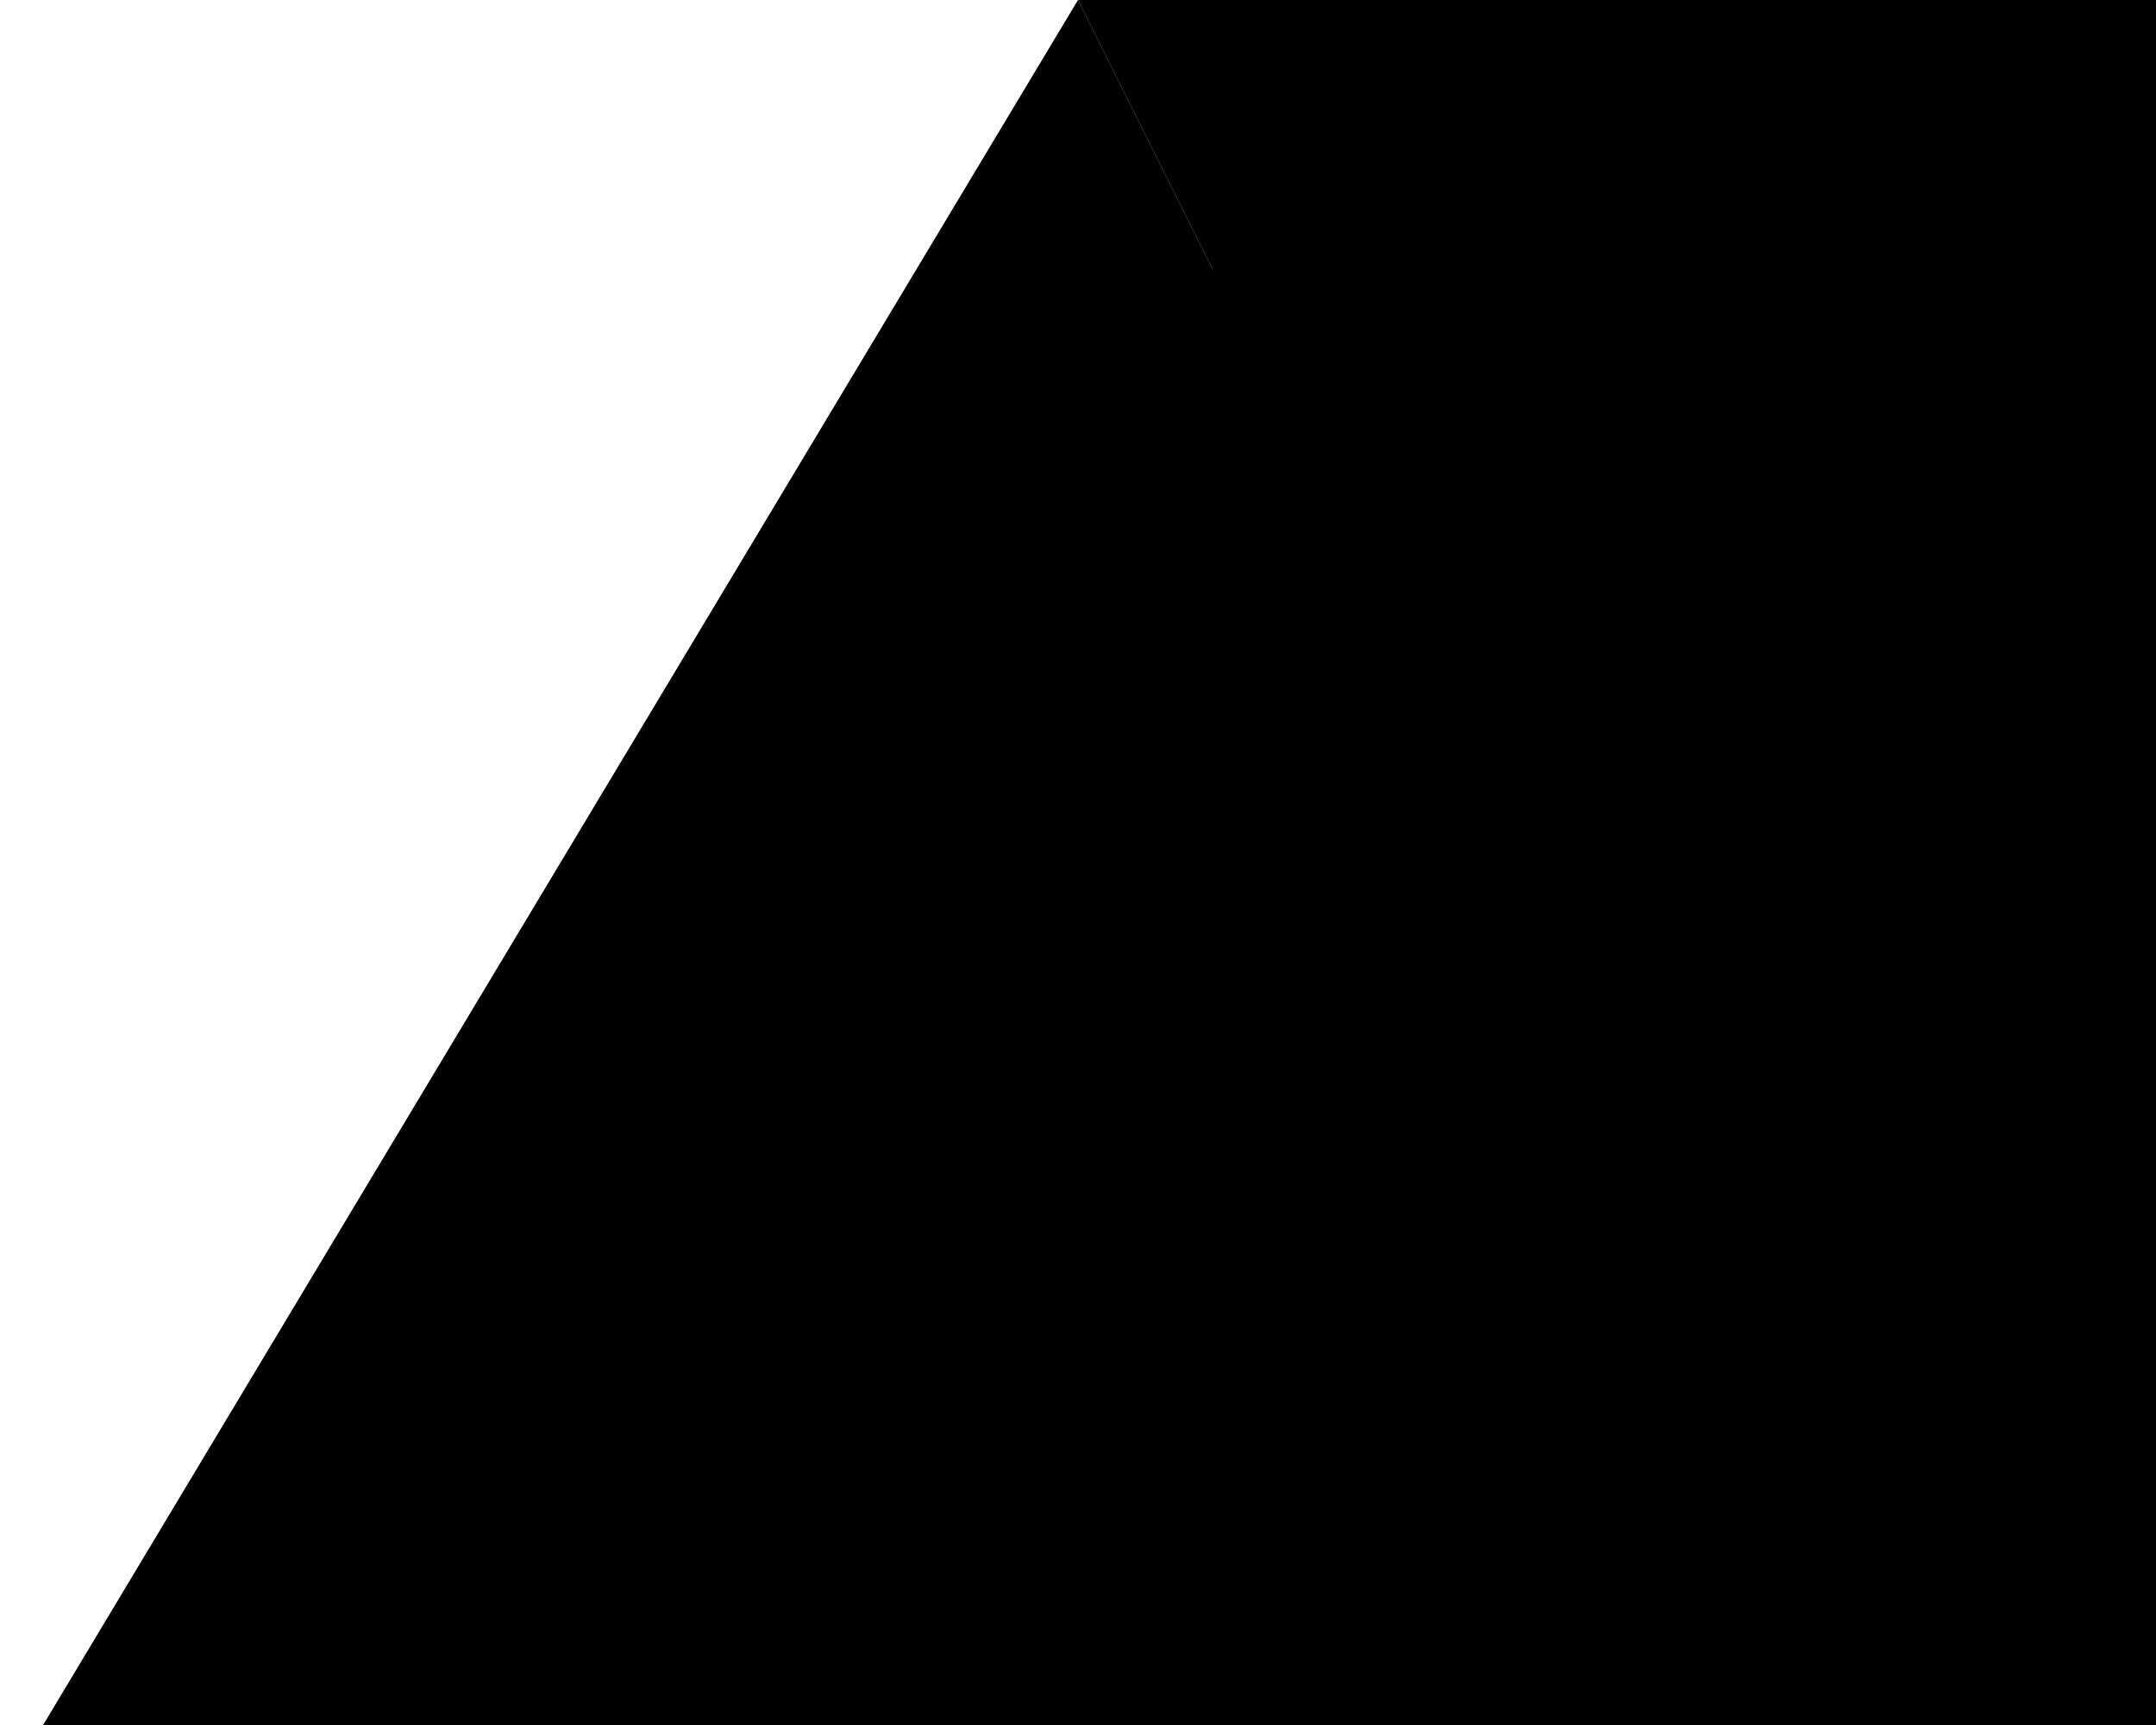 <svg  width="600" height="480" viewBox="0 0 96 96" xml:space="preserve" preserveAspectRatio="xMinYMin meet"
 xmlns='http://www.w3.org/2000/svg' xmlns:xlink="http://www.w3.org/1999/xlink"
 >
	<defs>
	<!--importStyle="windows.css"-->
	<linearGradient id="blue_white" x1="100%" y1="100%" x2="0%" y2="0%">
	<stop offset="0%" style="stop-color:rgb(65,105,225);
	stop-opacity:1"/>
	<stop offset="100%" style="stop-color:rgb(255,255,255);
	stop-opacity:1"/>
	</linearGradient>
   <path id="arrow" d="M 0,0 m 0,-1.5 l 0,3 m 0,-1.5 l 2,1 m -2,-1 l 2,-1" style="fill:navy; stroke-opacity: 1; stroke:navy; stroke-width: .125" />

	</defs>
	
	<g id="window">
	<g id="glassGroup" onmouseover="expose(evt,'glass_pane',true)" onmouseout="expose(evt,'glass_pane',false)">
		<path id="glass_pane" d="M 15,100 L 57,15 L 177,15 L 225,100 L 177,185 L 57,185 L 15,100" class="glass"  />	
	</g>

	<path id="frame_1" d="M 60,200 L 71,178 L 169,178 L 180,200 L 60,200" class="frame" />
	<path id="frame_2" d="M 60,200 L 0,100 L 22,100 L 71,178 L 60,200" class="frame" />
	<path id="frame_3" d="M 0,100 L 60,0 L 71,22 L 22,100 L 0,100" class="frame" />
	<path id="frame_4" d="M 60,0 L 180,0 L 169,22 L 71,22 L 60,0" class="frame" />
	<path id="frame_5" d="M 180,0 L 240,100 L 218,100 L 169,22 L 180,0" class="frame" />
	<path id="frame_6" d="M 240,100 L 180,200 L 169,178 L 218,100 L 240,100" class="frame" />
	</g>
	
</svg>
